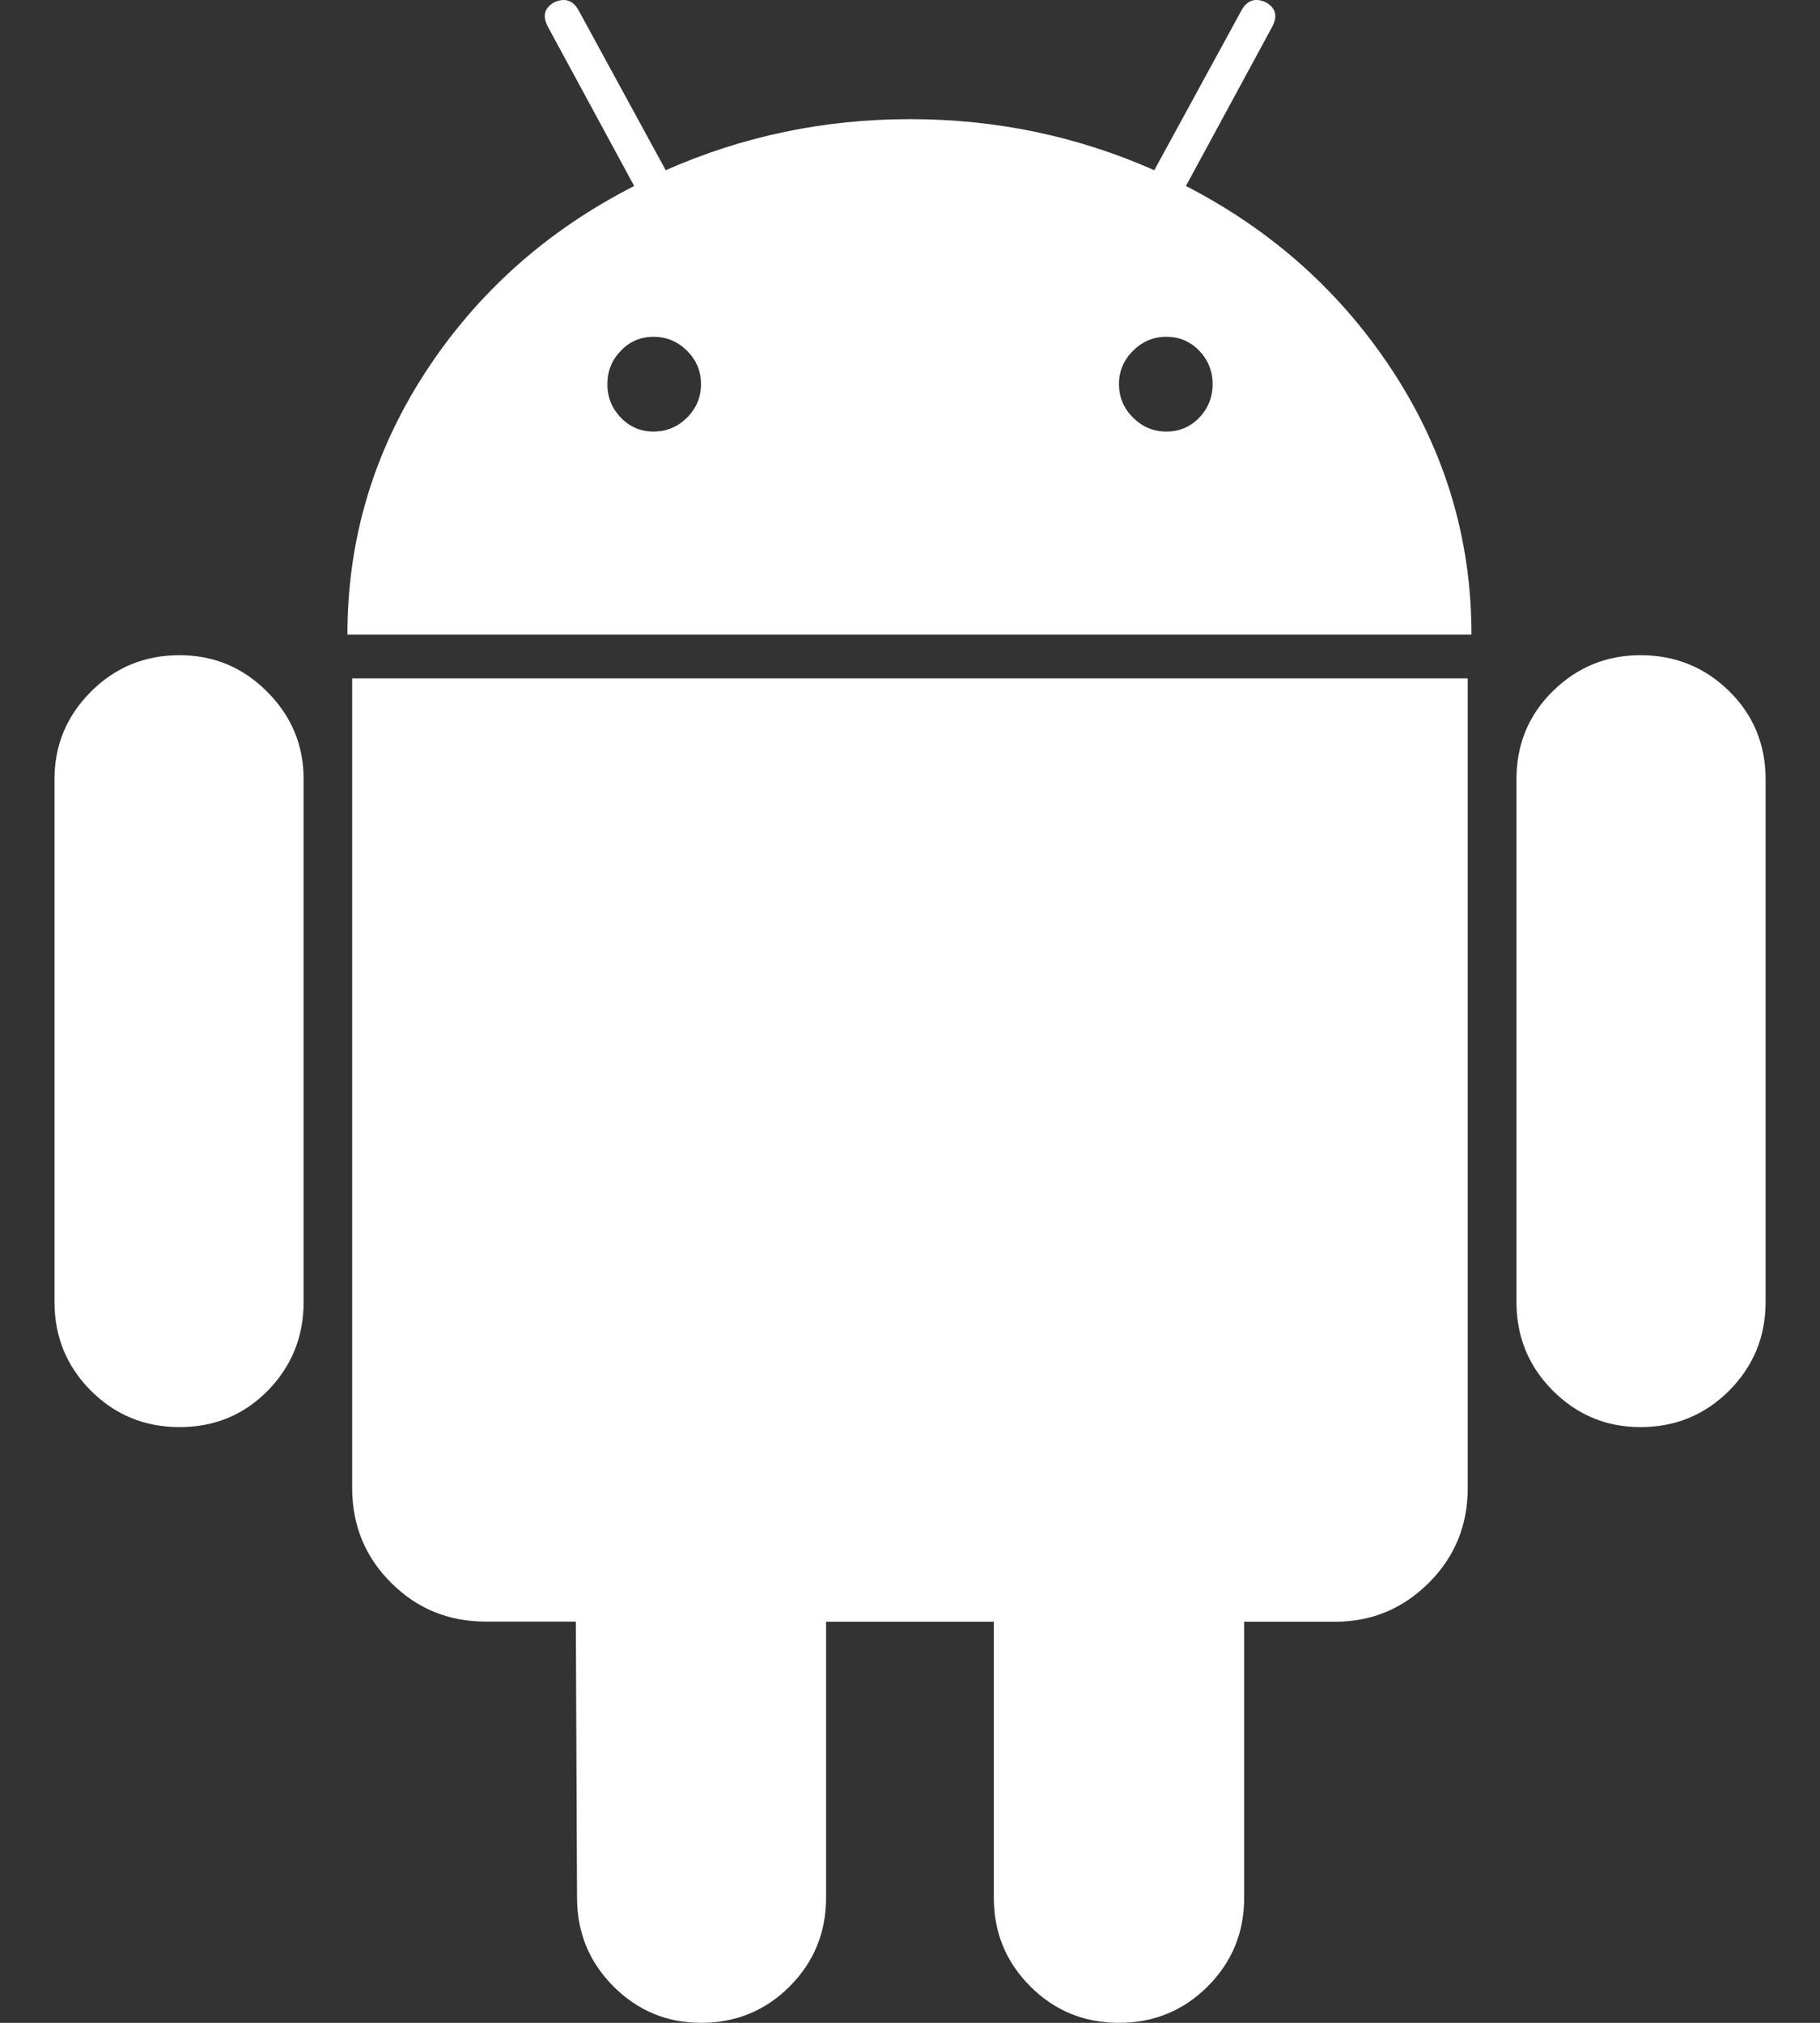 <svg width="18" height="20" viewBox="0 0 18 20" fill="none" xmlns="http://www.w3.org/2000/svg">
<rect x="0" y="0" width="18" height="20" fill="#333333" stroke="none"/>
<path d="M1.776 6.478C1.432 6.478 1.139 6.598 0.899 6.839C0.659 7.079 0.539 7.368 0.539 7.704V12.872C0.539 13.217 0.659 13.509 0.899 13.75C1.139 13.99 1.432 14.11 1.776 14.11C2.121 14.11 2.411 13.99 2.648 13.75C2.884 13.509 3.003 13.217 3.003 12.872V7.704C3.003 7.367 2.882 7.079 2.642 6.839C2.402 6.598 2.113 6.478 1.776 6.478Z" fill="white"/>
<path d="M11.729 1.839L12.582 0.265C12.638 0.16 12.618 0.08 12.522 0.024C12.418 -0.024 12.338 0 12.282 0.096L11.416 1.683C10.655 1.346 9.85 1.178 9 1.178C8.151 1.178 7.346 1.346 6.584 1.683L5.719 0.096C5.663 0 5.583 -0.024 5.479 0.024C5.382 0.081 5.363 0.16 5.419 0.265L6.272 1.839C5.407 2.28 4.718 2.895 4.205 3.684C3.692 4.474 3.436 5.336 3.436 6.274H14.553C14.553 5.337 14.296 4.474 13.784 3.684C13.271 2.895 12.586 2.28 11.729 1.839ZM6.795 4.129C6.702 4.221 6.592 4.267 6.464 4.267C6.336 4.267 6.228 4.221 6.14 4.129C6.051 4.037 6.007 3.927 6.007 3.798C6.007 3.67 6.051 3.56 6.14 3.468C6.228 3.376 6.336 3.33 6.464 3.33C6.592 3.33 6.702 3.376 6.795 3.468C6.887 3.56 6.933 3.67 6.933 3.798C6.933 3.926 6.887 4.037 6.795 4.129ZM11.861 4.129C11.772 4.221 11.664 4.267 11.536 4.267C11.408 4.267 11.298 4.221 11.206 4.129C11.113 4.037 11.067 3.927 11.067 3.798C11.067 3.67 11.113 3.56 11.206 3.468C11.298 3.376 11.408 3.33 11.536 3.33C11.664 3.33 11.772 3.376 11.861 3.468C11.949 3.56 11.993 3.67 11.993 3.798C11.993 3.926 11.949 4.037 11.861 4.129Z" fill="white"/>
<path d="M3.483 14.711C3.483 15.08 3.611 15.393 3.868 15.649C4.124 15.905 4.436 16.033 4.805 16.033H5.695L5.707 18.762C5.707 19.107 5.827 19.399 6.067 19.64C6.308 19.88 6.596 20 6.933 20C7.277 20 7.57 19.88 7.81 19.64C8.05 19.399 8.17 19.107 8.17 18.762V16.034H9.829V18.762C9.829 19.107 9.949 19.399 10.19 19.64C10.43 19.88 10.722 20 11.067 20C11.411 20 11.704 19.88 11.944 19.64C12.185 19.399 12.305 19.107 12.305 18.762V16.034H13.206C13.567 16.034 13.875 15.905 14.132 15.649C14.388 15.393 14.516 15.081 14.516 14.712V6.707H3.483V14.711Z" fill="white"/>
<path d="M16.224 6.478C15.887 6.478 15.599 6.597 15.358 6.833C15.118 7.069 14.998 7.36 14.998 7.704V12.872C14.998 13.217 15.118 13.509 15.358 13.75C15.599 13.99 15.887 14.11 16.224 14.11C16.568 14.11 16.861 13.99 17.101 13.75C17.341 13.509 17.462 13.217 17.462 12.872V7.704C17.462 7.36 17.341 7.069 17.101 6.833C16.861 6.597 16.568 6.478 16.224 6.478Z" fill="white"/>
</svg>

